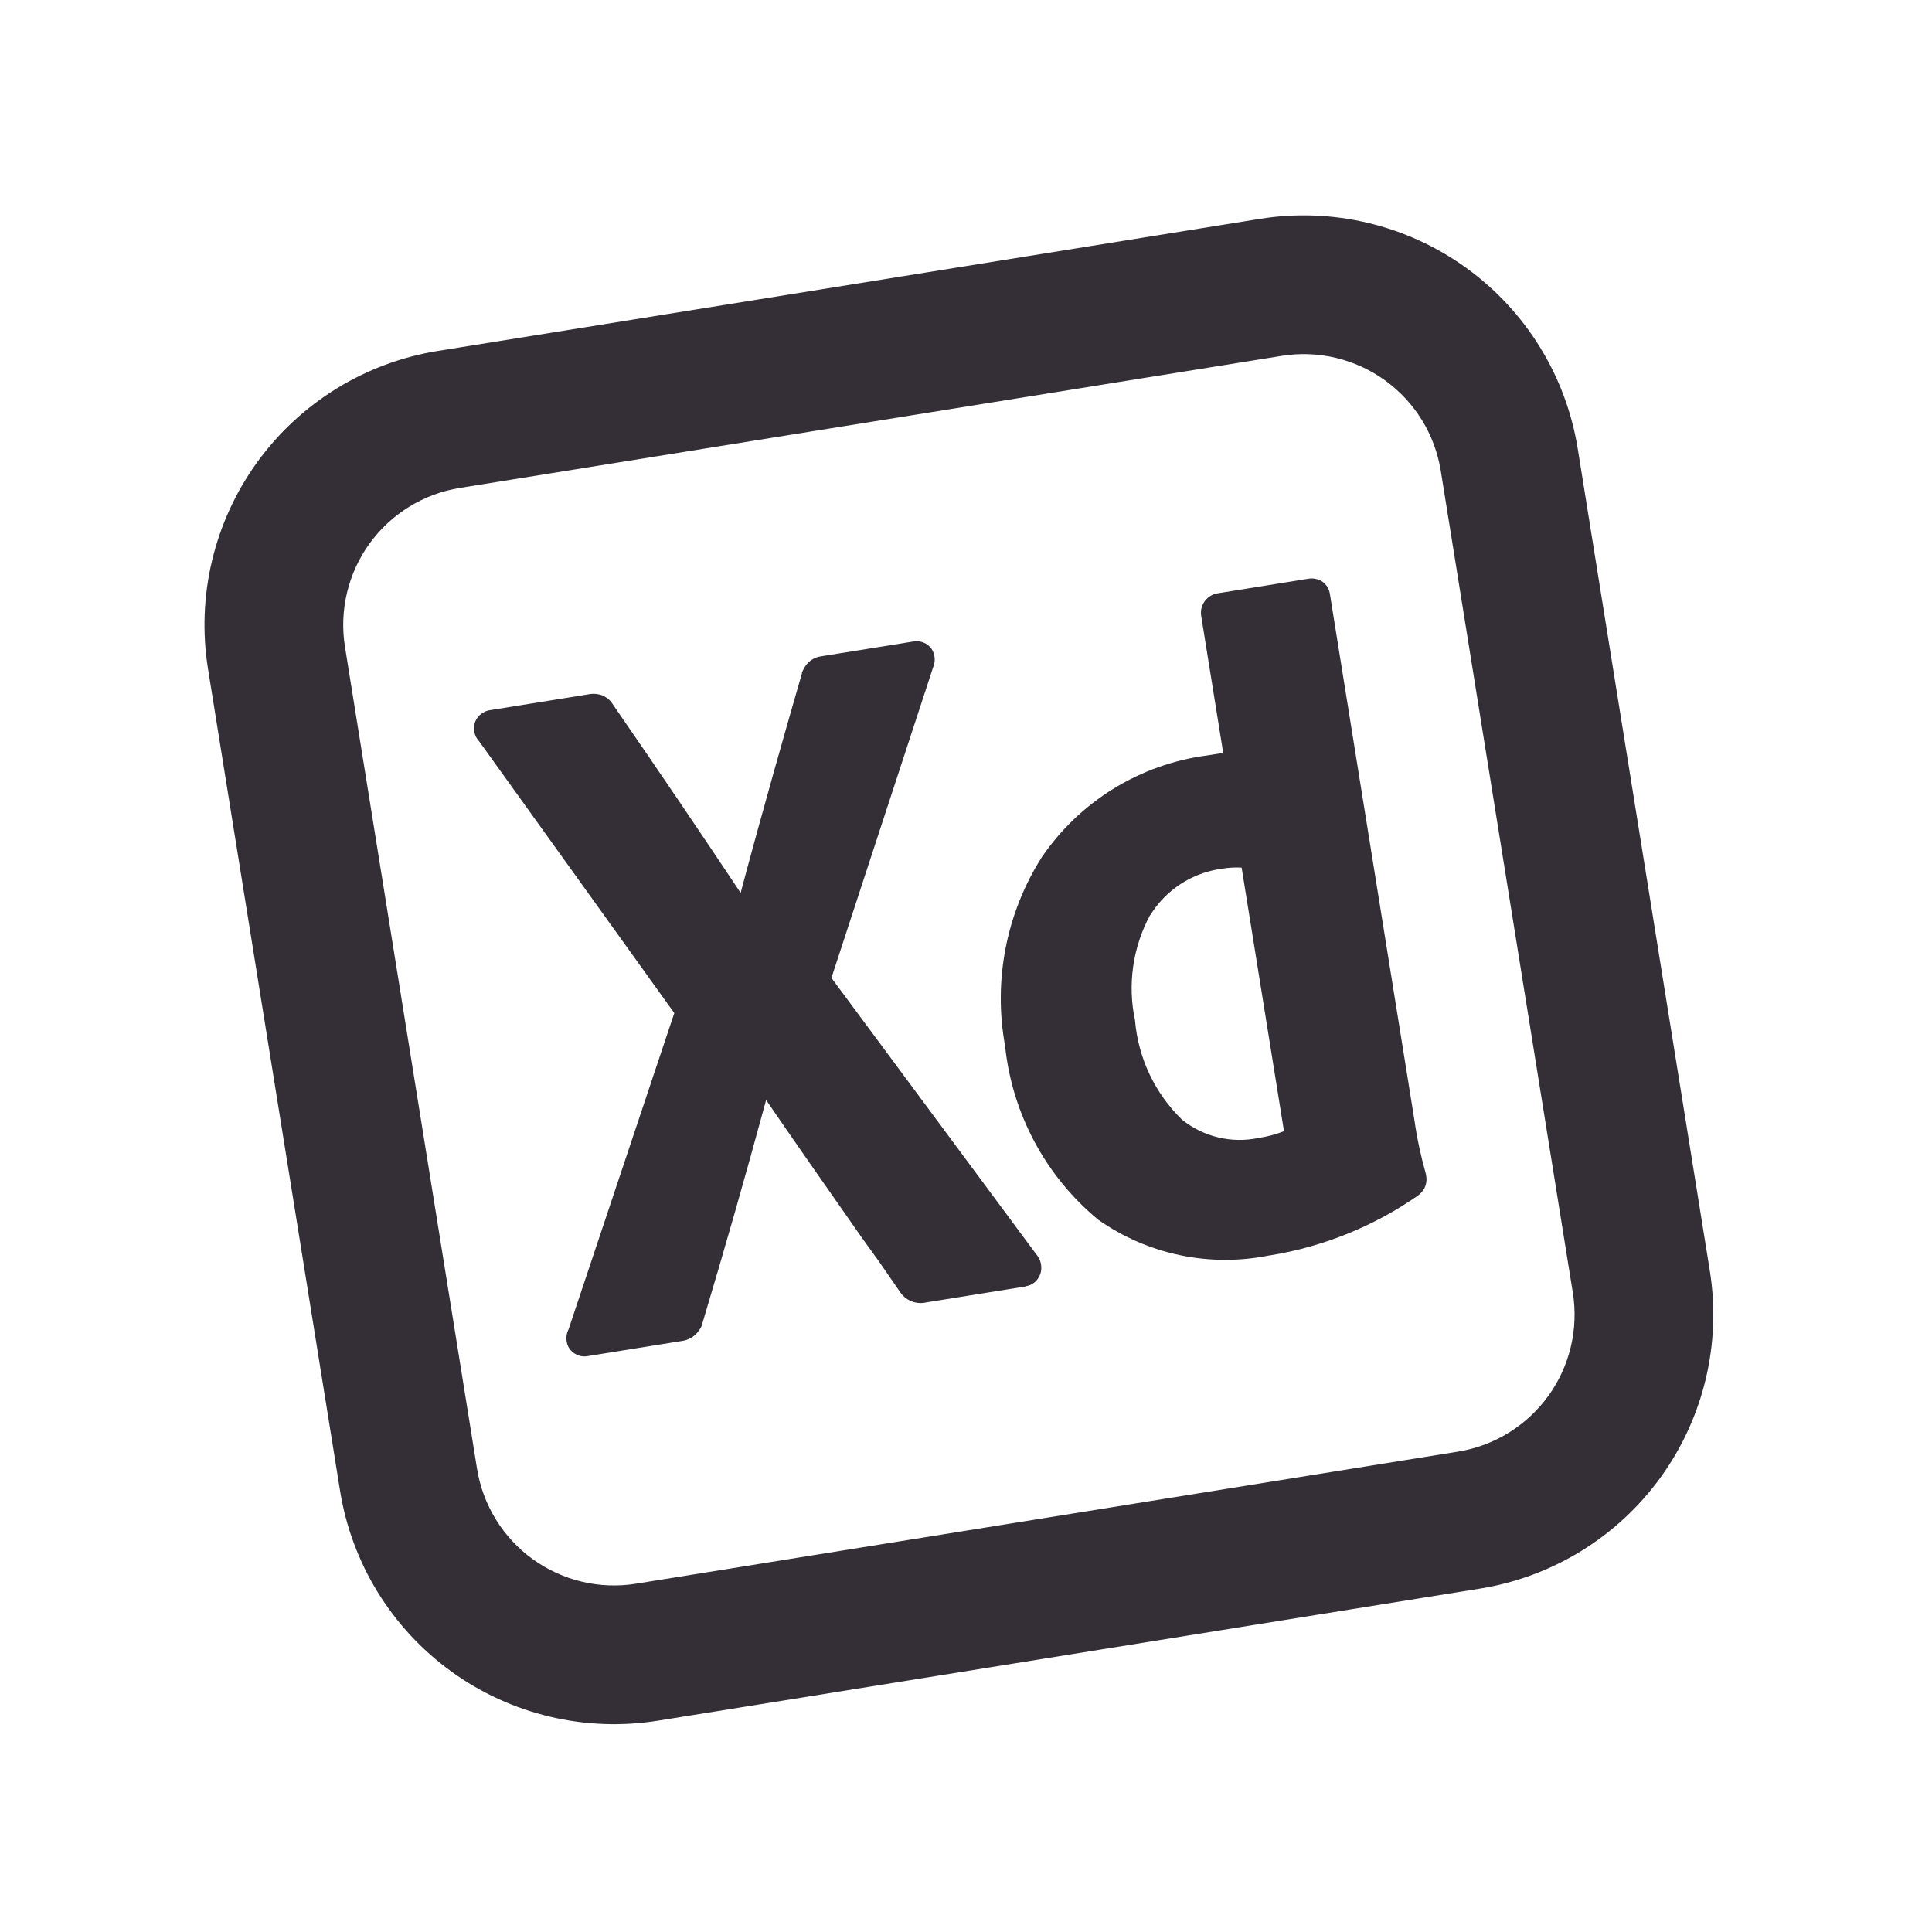 <svg width="78" height="78" viewBox="0 0 78 78" fill="none" xmlns="http://www.w3.org/2000/svg">
<g clip-path="url(#clip0_36_97)">
<path d="M59.746 64.137L26.566 69.468C23.633 69.939 20.632 69.226 18.225 67.485C15.818 65.745 14.2 63.118 13.729 60.185L8.398 27.005C7.927 24.072 8.64 21.072 10.381 18.664C12.122 16.257 14.748 14.639 17.681 14.168L50.861 8.837C53.794 8.366 56.795 9.079 59.202 10.82C61.61 12.561 63.227 15.187 63.698 18.12L69.029 51.3C69.5 54.234 68.787 57.234 67.046 59.641C65.305 62.049 62.679 63.666 59.746 64.137ZM18.57 19.698C17.103 19.934 15.79 20.742 14.919 21.946C14.049 23.15 13.692 24.65 13.928 26.117L19.259 59.297C19.495 60.763 20.303 62.076 21.507 62.947C22.711 63.817 24.211 64.174 25.677 63.938L58.858 58.607C60.324 58.372 61.637 57.563 62.508 56.359C63.378 55.156 63.735 53.655 63.499 52.189L58.168 19.009C57.932 17.542 57.124 16.229 55.92 15.359C54.717 14.488 53.216 14.132 51.75 14.367L18.57 19.698ZM51.237 50.687C50.049 50.927 48.825 50.923 47.639 50.675C46.452 50.427 45.329 49.94 44.337 49.243C42.212 47.484 40.861 44.961 40.576 42.218C40.096 39.583 40.626 36.865 42.062 34.604C42.822 33.488 43.811 32.545 44.962 31.838C46.113 31.13 47.4 30.674 48.74 30.499L49.384 30.396L48.495 24.866C48.426 24.434 48.721 24.027 49.152 23.955L52.793 23.37C52.994 23.33 53.203 23.367 53.377 23.474C53.464 23.533 53.536 23.61 53.591 23.699C53.645 23.788 53.68 23.887 53.693 23.991L57.104 45.223C57.208 45.958 57.365 46.685 57.567 47.398L57.578 47.467C57.611 47.642 57.584 47.823 57.502 47.982C57.43 48.107 57.33 48.214 57.209 48.295C55.438 49.52 53.416 50.335 51.29 50.681L51.237 50.687ZM46.432 36.948L46.421 36.967C45.73 38.26 45.518 39.756 45.823 41.19C45.951 42.715 46.627 44.142 47.725 45.207C48.593 45.901 49.729 46.173 50.818 45.941C51.167 45.89 51.51 45.799 51.838 45.669L50.128 35.027C49.861 35.013 49.593 35.029 49.33 35.073C48.737 35.152 48.17 35.362 47.669 35.688C47.168 36.014 46.746 36.447 46.433 36.957L46.432 36.948ZM41.406 51.938L37.394 52.582C37.19 52.629 36.976 52.611 36.783 52.53C36.59 52.449 36.427 52.309 36.317 52.131L35.541 51.008L35.523 50.98L34.774 49.94L34.538 49.601C33.364 47.923 32.153 46.194 30.93 44.411C30.113 47.426 29.256 50.429 28.359 53.421L28.363 53.449L28.353 53.476C28.286 53.646 28.177 53.797 28.038 53.915C27.896 54.034 27.724 54.111 27.541 54.137L23.75 54.746C23.592 54.779 23.428 54.761 23.283 54.692C23.137 54.624 23.018 54.51 22.943 54.368C22.891 54.259 22.865 54.139 22.867 54.019C22.869 53.898 22.898 53.779 22.953 53.672L27.223 40.9L19.345 29.929C19.247 29.826 19.179 29.697 19.151 29.557C19.122 29.417 19.134 29.272 19.184 29.138C19.234 29.016 19.314 28.91 19.418 28.828C19.521 28.746 19.643 28.692 19.773 28.672L23.738 28.035C23.929 27.994 24.128 28.007 24.312 28.073C24.5 28.151 24.658 28.288 24.76 28.464C26.742 31.336 28.425 33.831 29.901 36.047C30.77 32.788 31.717 29.465 32.355 27.26L32.364 27.228L32.377 27.197L32.372 27.167C32.422 27.038 32.491 26.916 32.578 26.808C32.726 26.637 32.931 26.527 33.154 26.497L36.868 25.9C37.009 25.873 37.155 25.888 37.288 25.943C37.422 25.997 37.536 26.089 37.618 26.208C37.686 26.317 37.726 26.442 37.735 26.57C37.744 26.698 37.722 26.827 37.671 26.945L33.567 39.48L41.832 50.633C41.915 50.728 41.976 50.84 42.01 50.962C42.043 51.084 42.049 51.212 42.027 51.336C41.998 51.487 41.922 51.626 41.811 51.733C41.7 51.84 41.558 51.909 41.405 51.932L41.406 51.938Z" fill="#342E37"/>
</g>
<defs>
<clipPath id="clip0_36_97">
<rect width="67.211" height="67.211" fill="white" transform="translate(0.203 11.304) rotate(-9.128)"/>
</clipPath>
</defs>
</svg>
